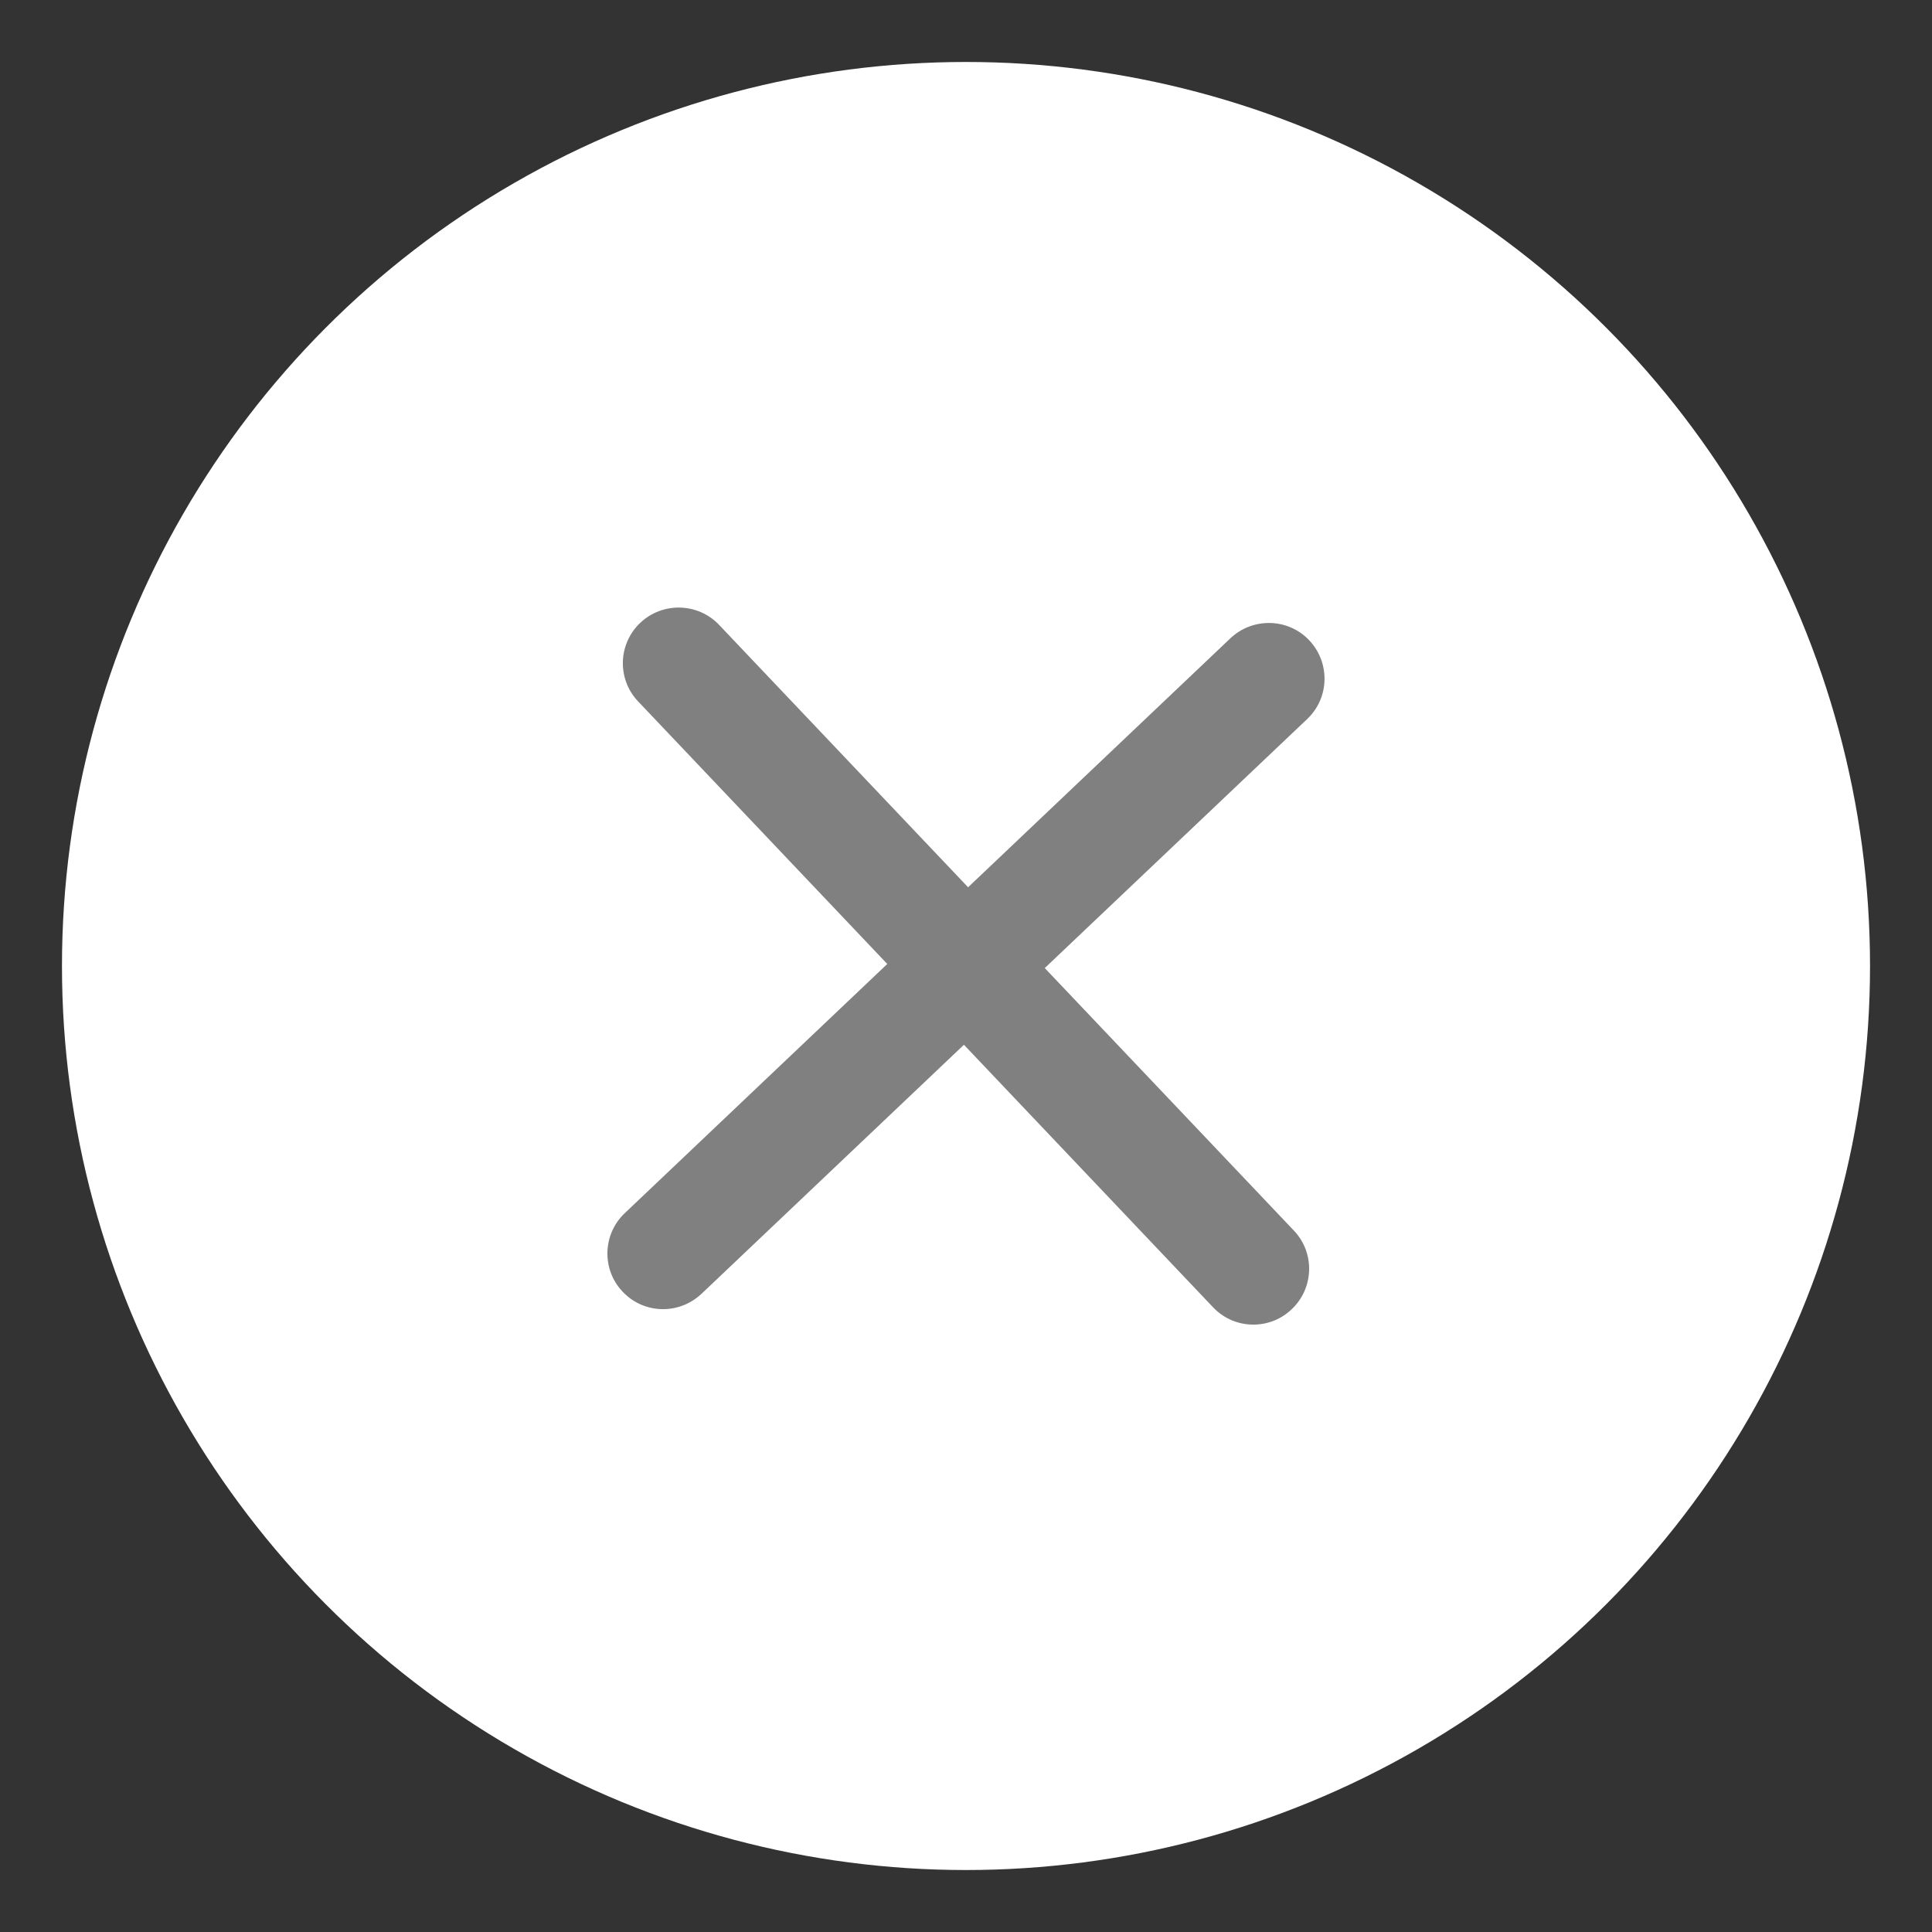 <?xml version="1.0" encoding="utf-8"?>
<svg xmlns="http://www.w3.org/2000/svg" viewBox="0 0 13 13" style="enable-background:new 0 0 13 13;" xml:space="preserve">
<rect x="0" y="0" width="13" height="13" fill="#333333" stroke="none"/>
<g>
	<circle style="fill:#FFFFFF;" cx="6.5" cy="6.5" r="6.083"/>
	<path style="fill:#808081;" d="M4.462,8.809c-0.1,0-0.198-0.039-0.272-0.117c-0.143-0.15-0.136-0.388,0.015-0.53L8.28,4.294
		c0.15-0.141,0.388-0.136,0.53,0.015s0.136,0.388-0.015,0.53L4.72,8.706C4.647,8.774,4.555,8.809,4.462,8.809z"/>
	<path style="fill:#808081;" d="M8.434,8.913c-0.1,0-0.198-0.039-0.272-0.117L4.294,4.72c-0.143-0.15-0.136-0.388,0.015-0.53
		c0.15-0.141,0.388-0.135,0.53,0.015L8.706,8.28c0.143,0.15,0.136,0.388-0.015,0.53C8.619,8.879,8.526,8.913,8.434,8.913z"/>
</g>
</svg>
